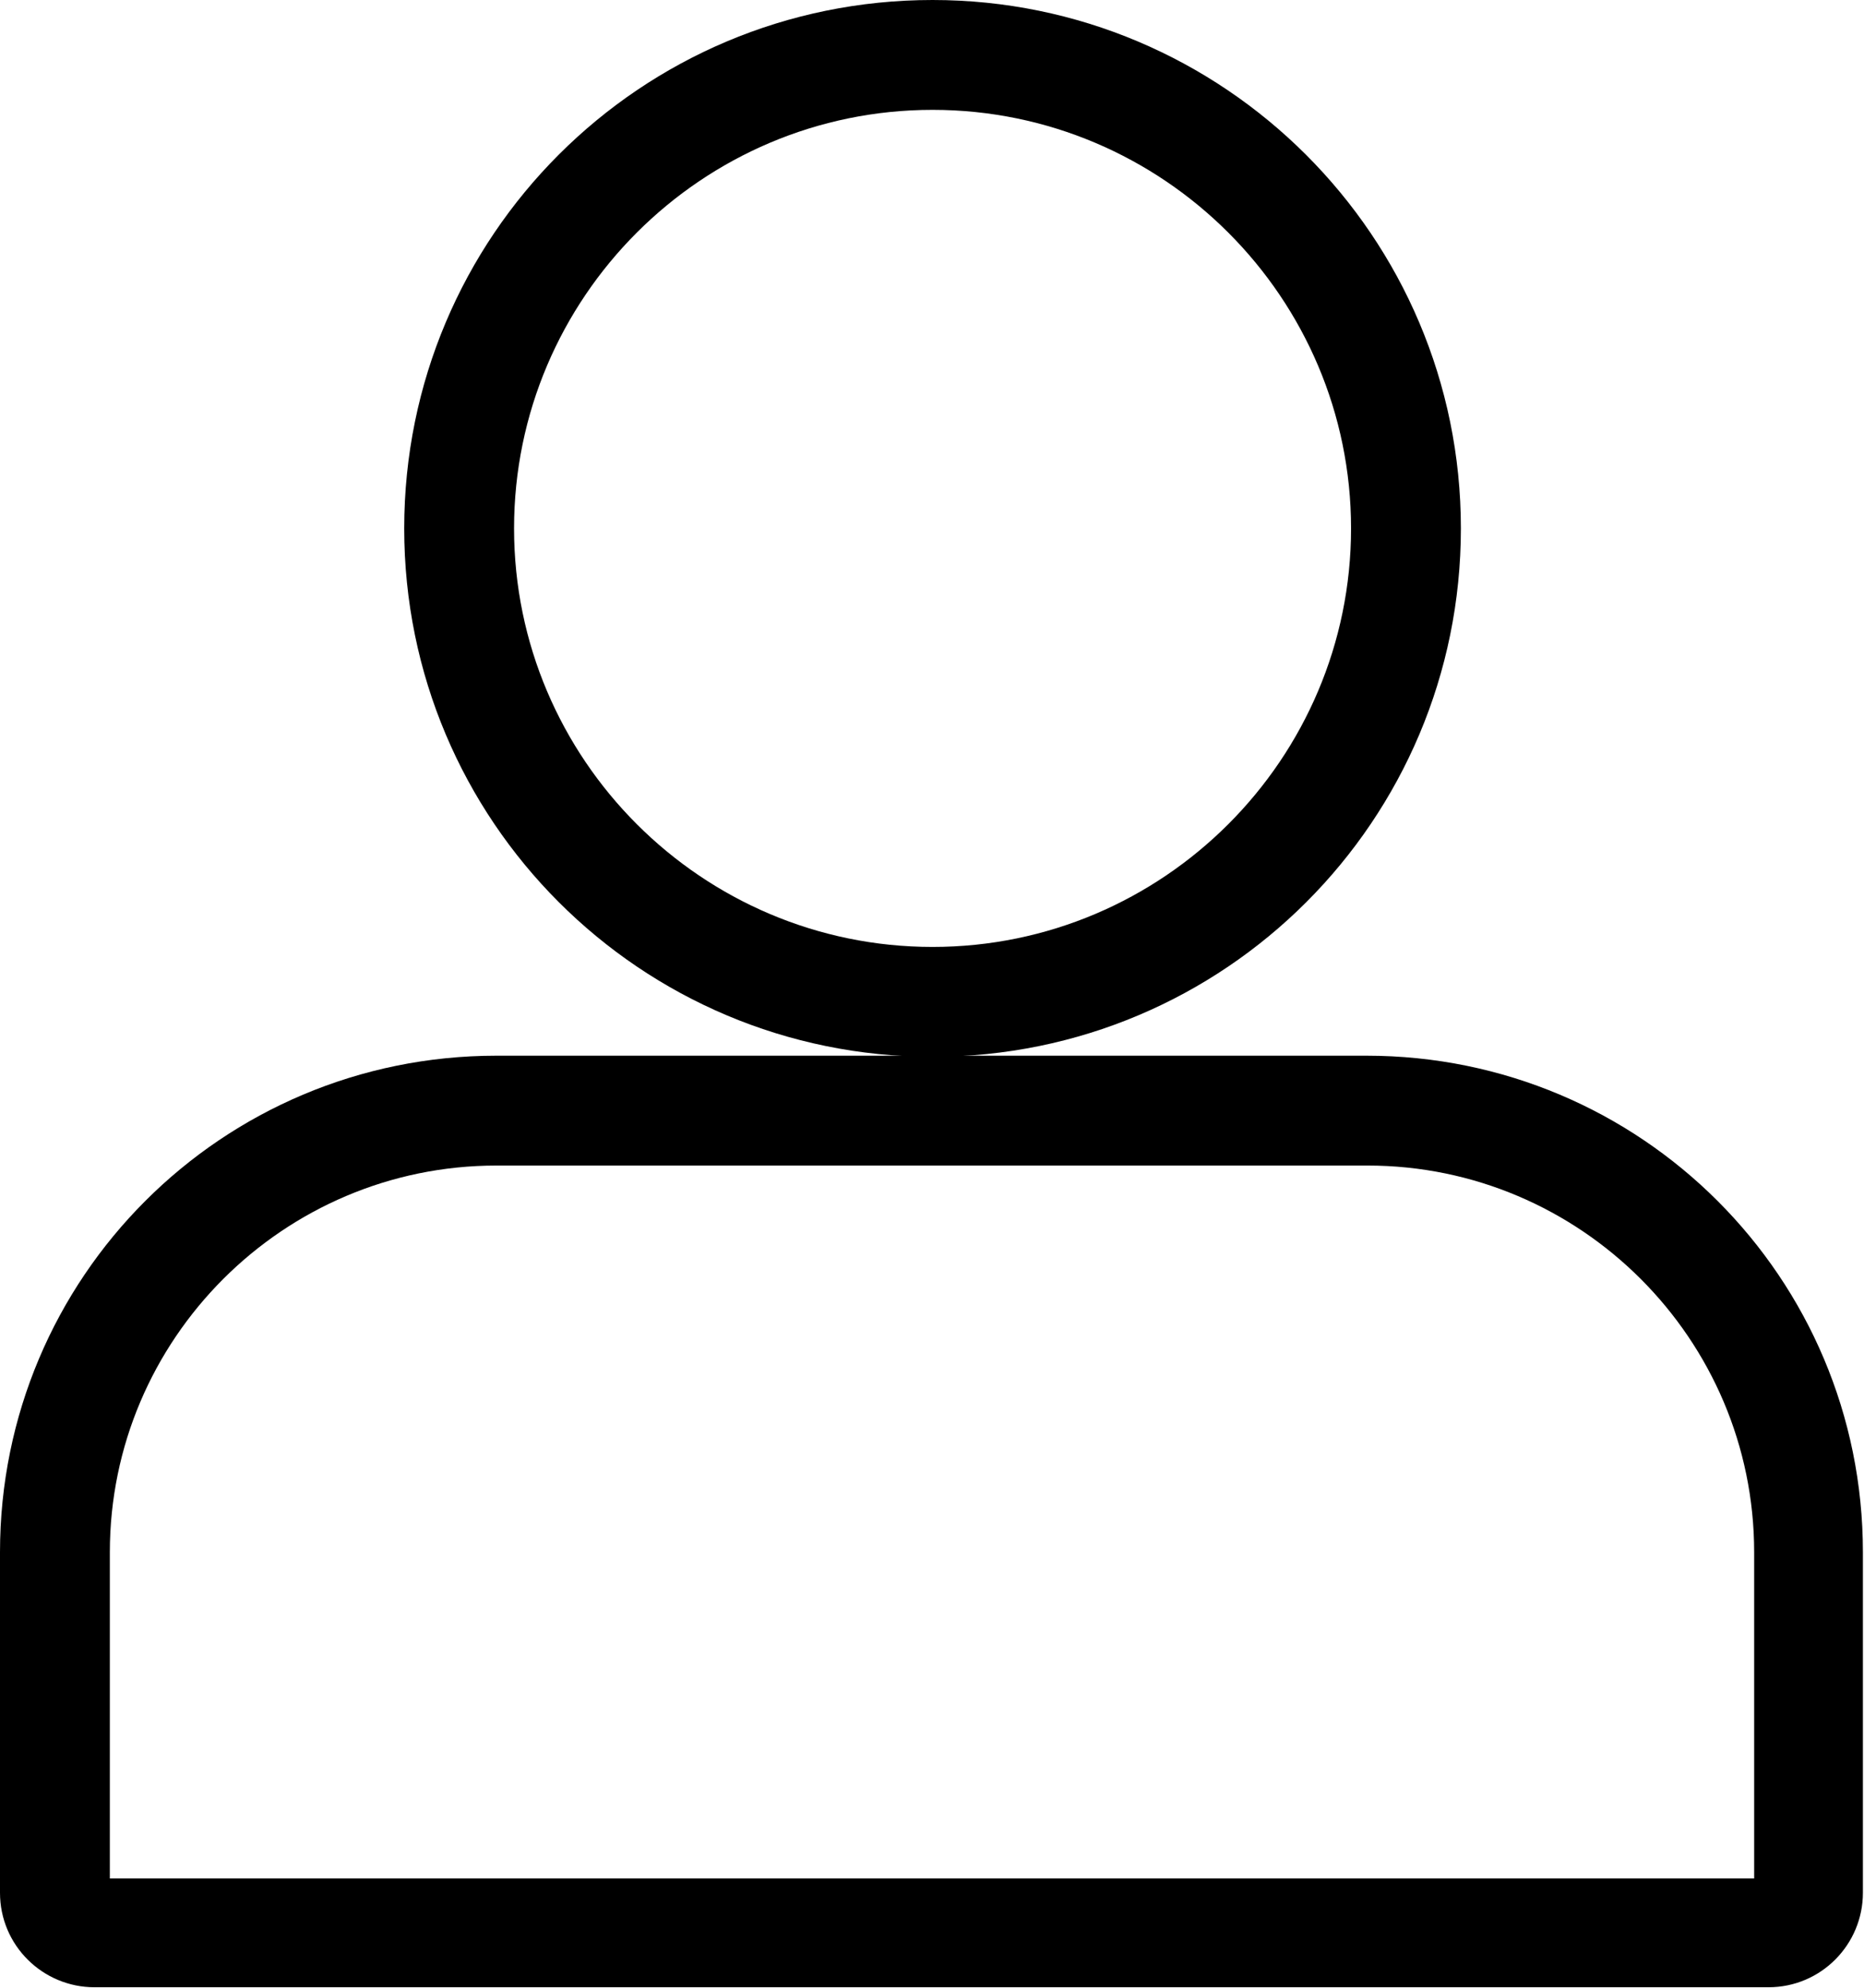 <?xml version="1.0" encoding="UTF-8"?><svg id="uuid-07465b5c-6c1f-459c-b862-a9de8695f3ca" xmlns="http://www.w3.org/2000/svg" width="16.97" height="18.1" viewBox="0 0 16.97 18.1"><path d="m8.49,1c2.1,0,3.81,1.71,3.81,3.81s-1.71,3.81-3.81,3.81-3.81-1.71-3.81-3.81,1.71-3.81,3.81-3.81m0-1C5.83,0,3.68,2.15,3.68,4.81s2.15,4.81,4.81,4.81,4.81-2.15,4.81-4.81S11.14,0,8.49,0h0Z" stroke-width="0"/><path d="m12.45,10.61c1.94,0,3.52,1.58,3.52,3.52v2.97H1v-2.97c0-1.94,1.58-3.52,3.52-3.52h7.93m0-1h-7.93c-2.5,0-4.52,2.02-4.52,4.52v3.1c0,.48.39.86.86.86h15.24c.48,0,.86-.39.86-.86v-3.1c0-2.5-2.02-4.52-4.52-4.52h0Z" stroke-width="0"/></svg>